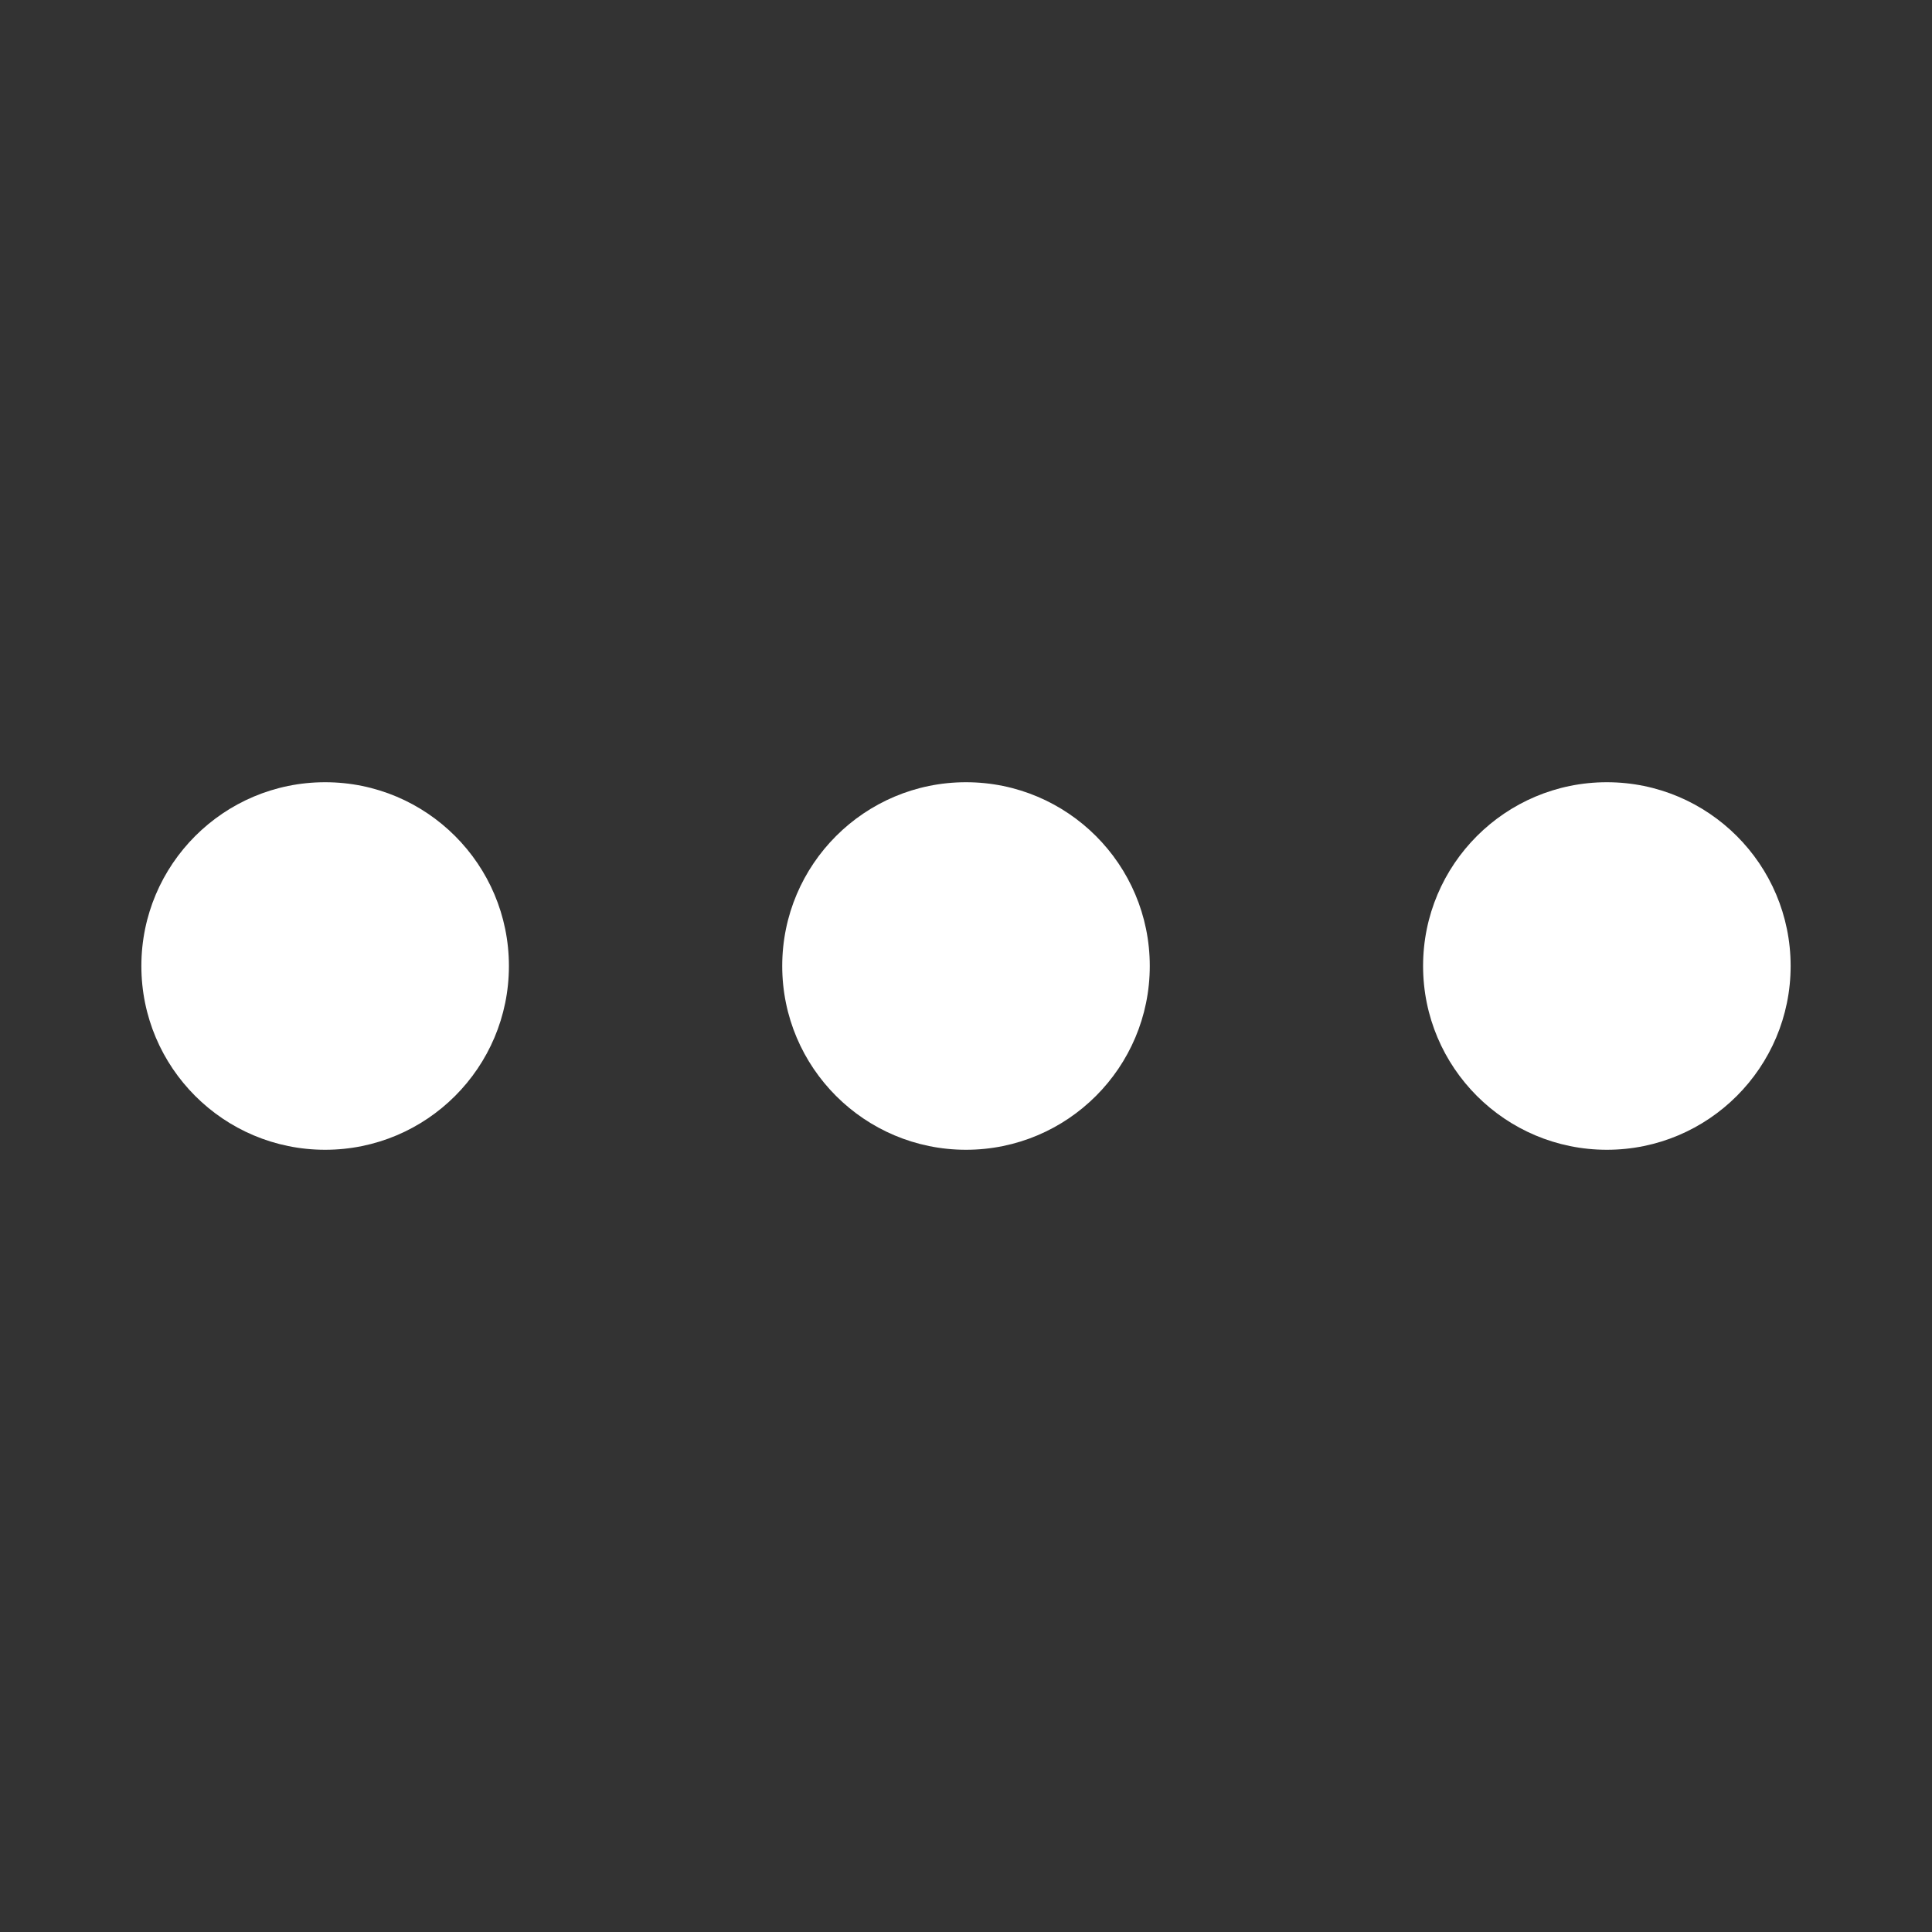 <?xml version="1.0" encoding="utf-8"?>
<!-- Generator: Adobe Illustrator 22.0.1, SVG Export Plug-In . SVG Version: 6.00 Build 0)  -->
<svg version="1.1" id="圖層_1" xmlns="http://www.w3.org/2000/svg" xmlns:xlink="http://www.w3.org/1999/xlink" x="0px" y="0px"
	 viewBox="0 0 82 82" style="enable-background:new 0 0 82 82;" xml:space="preserve">
<rect x="0" y="0" width="82" height="82" fill="#333333" stroke="none"/>
<style type="text/css">
	.st0{fill:#FFFFFF;}
</style>
<g>
	<circle class="st0" cx="13.8" cy="41" r="7.8"/>
	<g>
		<circle class="st0" cx="41" cy="41" r="7.8"/>
	</g>
	<g>
		<circle class="st0" cx="68.2" cy="41" r="7.8"/>
	</g>
</g>
</svg>
